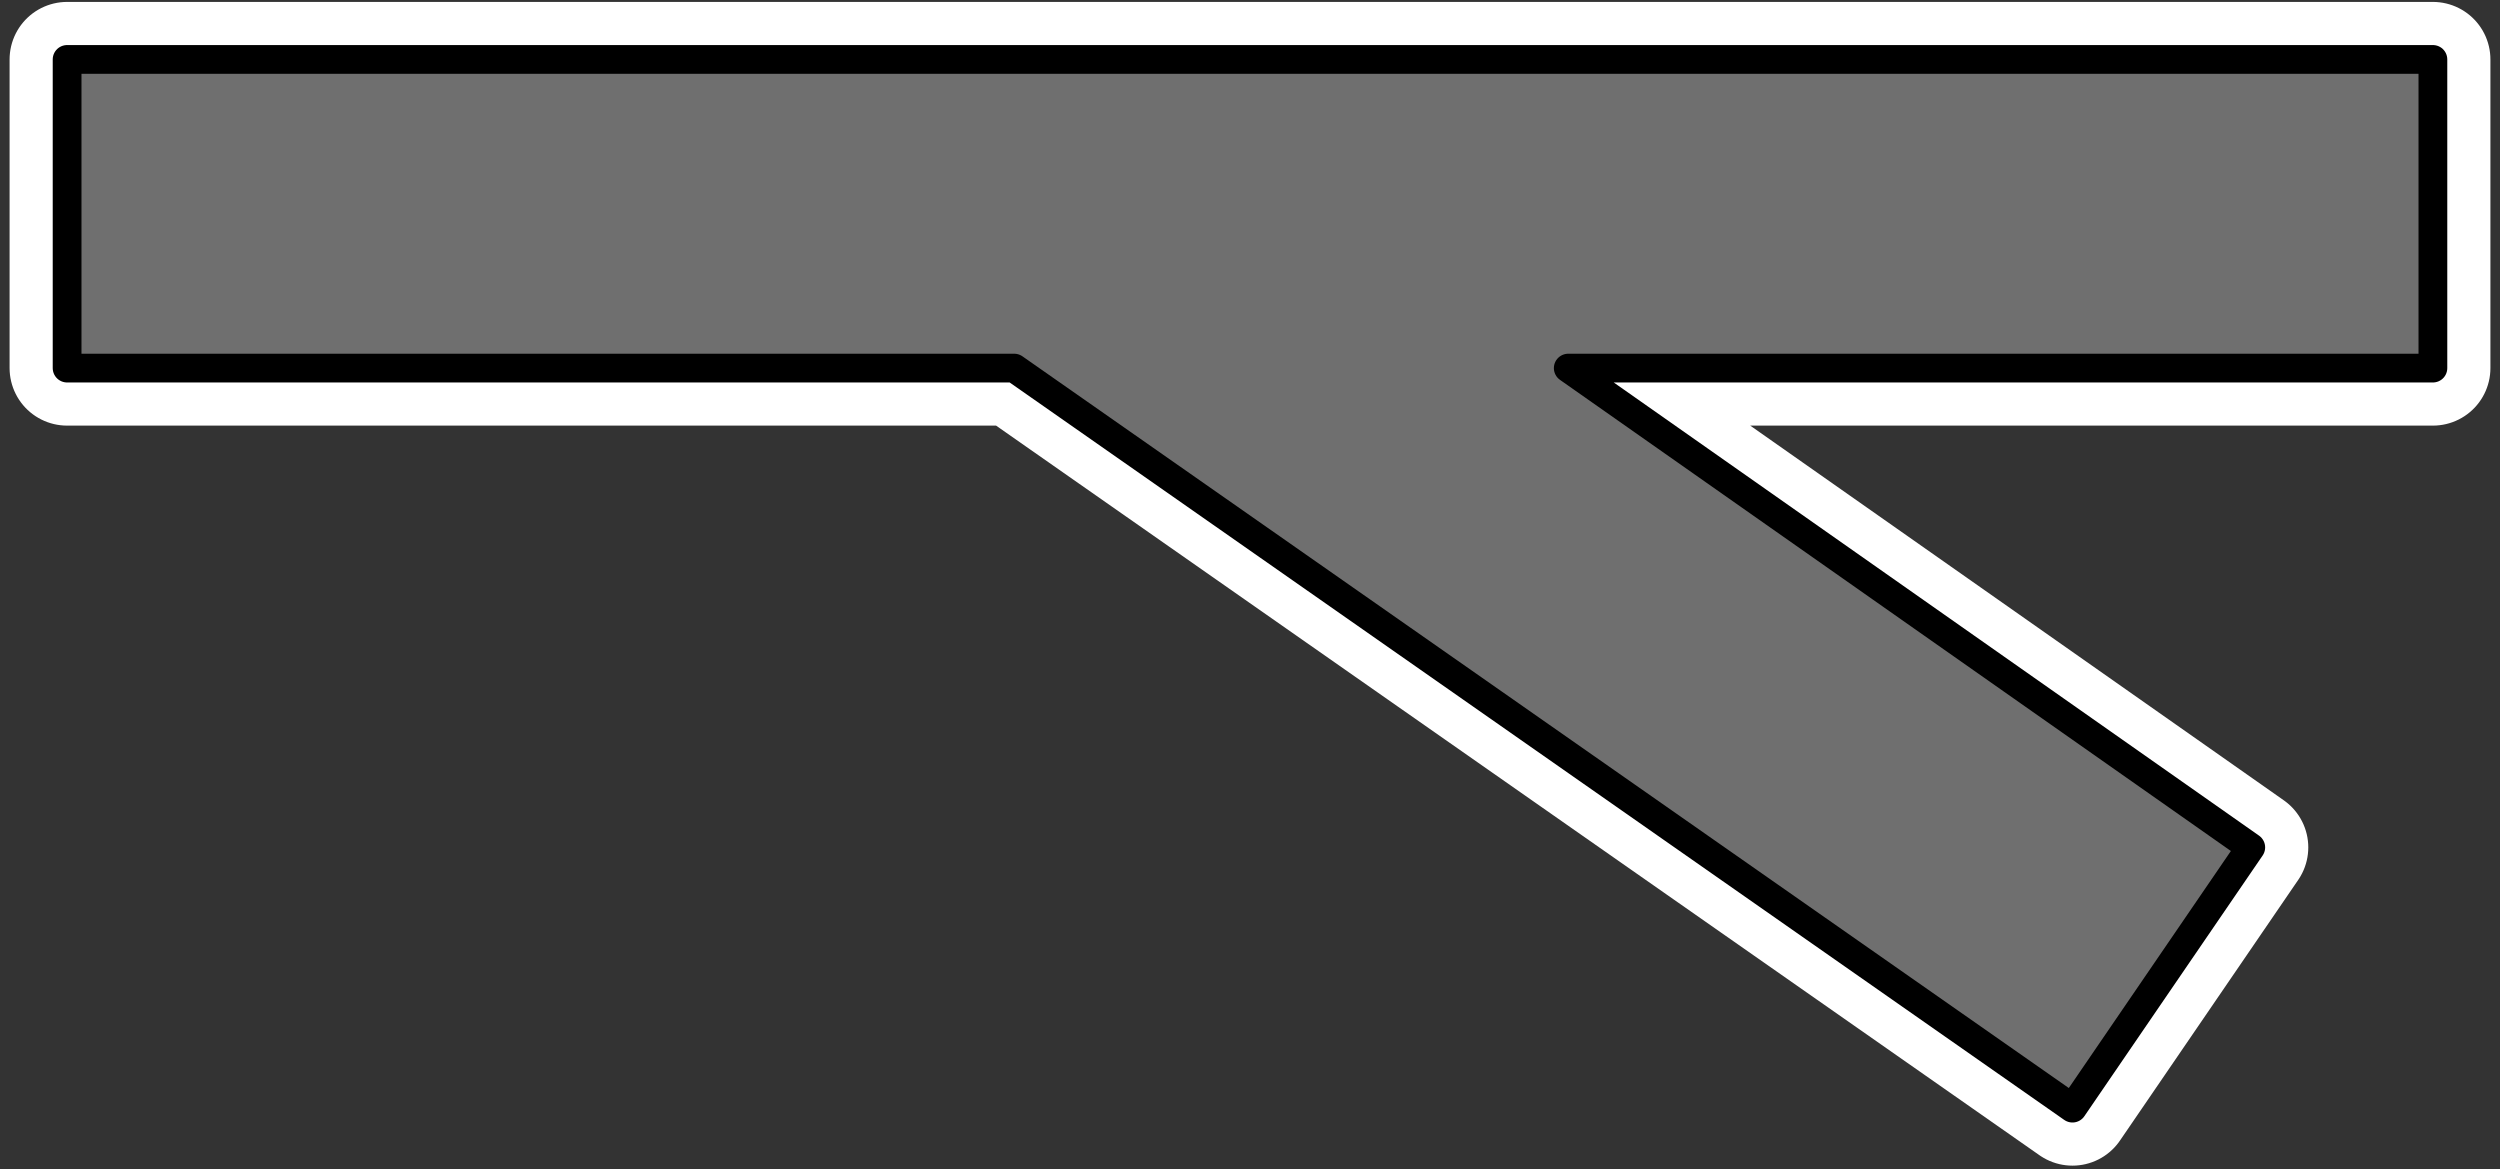 <?xml version="1.0" encoding="utf-8"?>
<!-- Generator: Adobe Illustrator 21.0.2, SVG Export Plug-In . SVG Version: 6.00 Build 0)  -->
<svg version="1.1" xmlns="http://www.w3.org/2000/svg" xmlns:xlink="http://www.w3.org/1999/xlink" x="0px" y="0px" width="130.4px"
	 height="61px" viewBox="0 0 130.4 61" style="enable-background:new 0 0 130.4 61;" xml:space="preserve">
<rect x="0" y="0" width="130.4" height="61" fill="#333333" stroke="none"/>
<style type="text/css">
	.st0{display:none;}
	.st1{display:inline;fill:#AA0017;}
	.st2{display:inline;fill:#6B6BED;}
	.st3{fill:none;stroke:#FFFFFF;stroke-width:6;stroke-linecap:round;stroke-linejoin:round;stroke-miterlimit:10;}
	.st4{fill:#6F6F6F;}
	.st5{fill:none;stroke:#000000;stroke-width:1.5;stroke-linecap:round;stroke-linejoin:round;stroke-miterlimit:10;}
</style>
<g id="Layer_2_1_" class="st0">
	<rect x="-6.4" y="-18" class="st1" width="142.8" height="83.7"/>
</g>
<g id="Layer_1">
	<g id="Layer_2" class="st0">
		<rect x="6.4" y="-8.6" class="st2" width="122" height="63.9"/>
	</g>
	
		<g id="Layer_1_1_" inkscape:version="0.91 r13725" sodipodi:docname="sensor location.svg" xmlns:cc="http://creativecommons.org/ns#" xmlns:dc="http://purl.org/dc/elements/1.1/" xmlns:inkscape="http://www.inkscape.org/namespaces/inkscape" xmlns:rdf="http://www.w3.org/1999/02/22-rdf-syntax-ns#" xmlns:sodipodi="http://sodipodi.sourceforge.net/DTD/sodipodi-0.dtd" xmlns:svg="http://www.w3.org/2000/svg">
		
			<sodipodi:namedview  bordercolor="#666666" borderopacity="1" gridtolerance="10" guidetolerance="10" id="namedview9" inkscape:current-layer="Layer_1" inkscape:cx="-138.00694" inkscape:cy="33.875" inkscape:pageopacity="0" inkscape:pageshadow="2" inkscape:window-height="1018" inkscape:window-maximized="1" inkscape:window-width="1920" inkscape:window-x="1912" inkscape:window-y="-8" inkscape:zoom="3.1304348" objecttolerance="10" pagecolor="#ffffff" showgrid="false">
			</sodipodi:namedview>
		<polygon id="legib" class="st3" points="126.9,3.1 3.5,3.1 3.5,19.2 52.9,19.2 108.1,57.8 117.4,44.2 81.8,19.2 126.9,19.2 		"/>
		<polygon class="st4" points="126.9,3.1 3.5,3.1 3.5,19.2 52.9,19.2 108.1,57.8 117.4,44 81.9,19.2 126.9,19.2 		"/>
		<polygon id="outline" class="st5" points="126.9,3.1 3.5,3.1 3.5,19.2 52.9,19.2 108.1,57.8 117.4,44.2 81.8,19.2 126.9,19.2 		
			"/>
	</g>
</g>
</svg>

